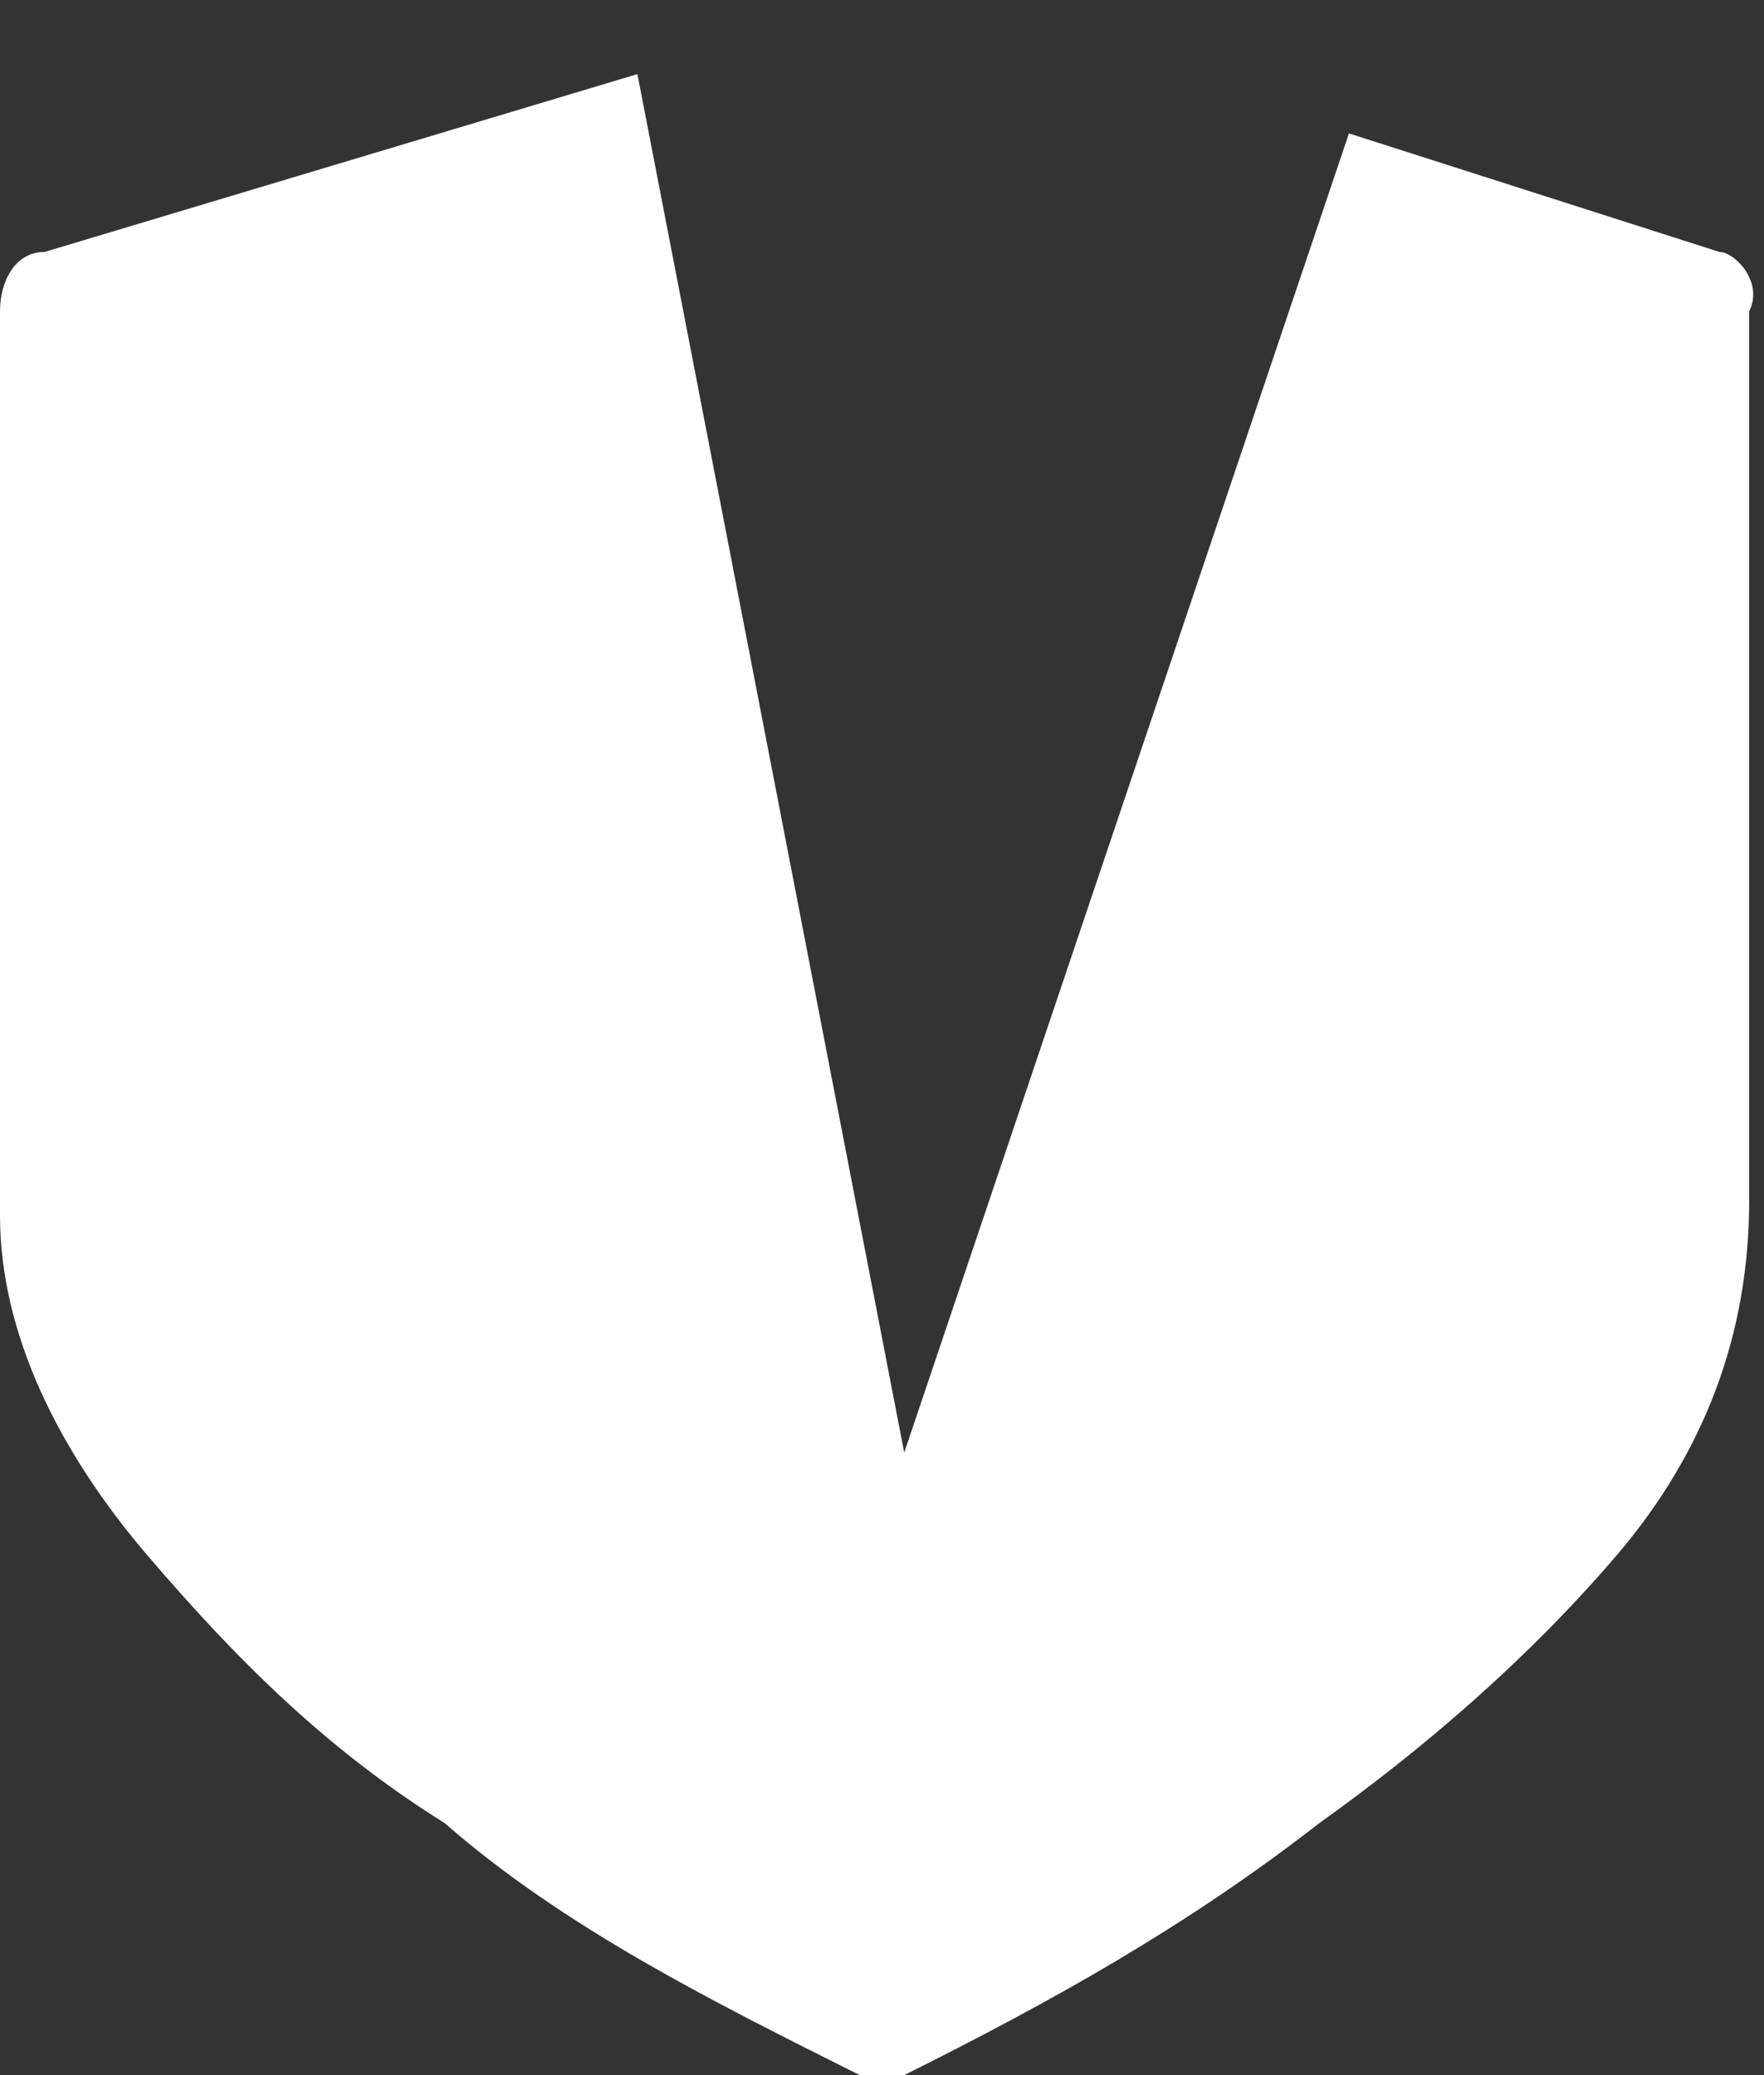 <?xml version="1.0" encoding="utf-8"?>
<!-- Generator: Adobe Illustrator 22.1.0, SVG Export Plug-In . SVG Version: 6.00 Build 0)  -->
<svg version="1.1" id="Layer_1" xmlns="http://www.w3.org/2000/svg" xmlns:xlink="http://www.w3.org/1999/xlink" x="0px" y="0px"
	 viewBox="0 0 11.9 14" style="enable-background:new 0 0 11.9 14;" xml:space="preserve">
<rect x="0" y="0" width="11.9" height="14" fill="#333333" stroke="none"/>
<style type="text/css">
	.st0{fill:#FFFFFF;}
</style>
<path class="st0" d="M11.6,1.7L9.1,0.9l-3,8.9L4.3,0.5l-4,1.2C0.1,1.7,0,1.9,0,2.1v6.1C0,9,0.4,9.8,1,10.5c0.6,0.7,1.2,1.3,2,1.8
	C3.8,13,4.8,13.5,5.8,14c0.1,0,0.2,0,0.3,0c1-0.5,1.9-1,2.8-1.7c0.7-0.5,1.4-1.1,2-1.8c0.6-0.7,0.9-1.5,0.9-2.4V2.1
	C11.9,1.9,11.7,1.7,11.6,1.7z"/>
</svg>

